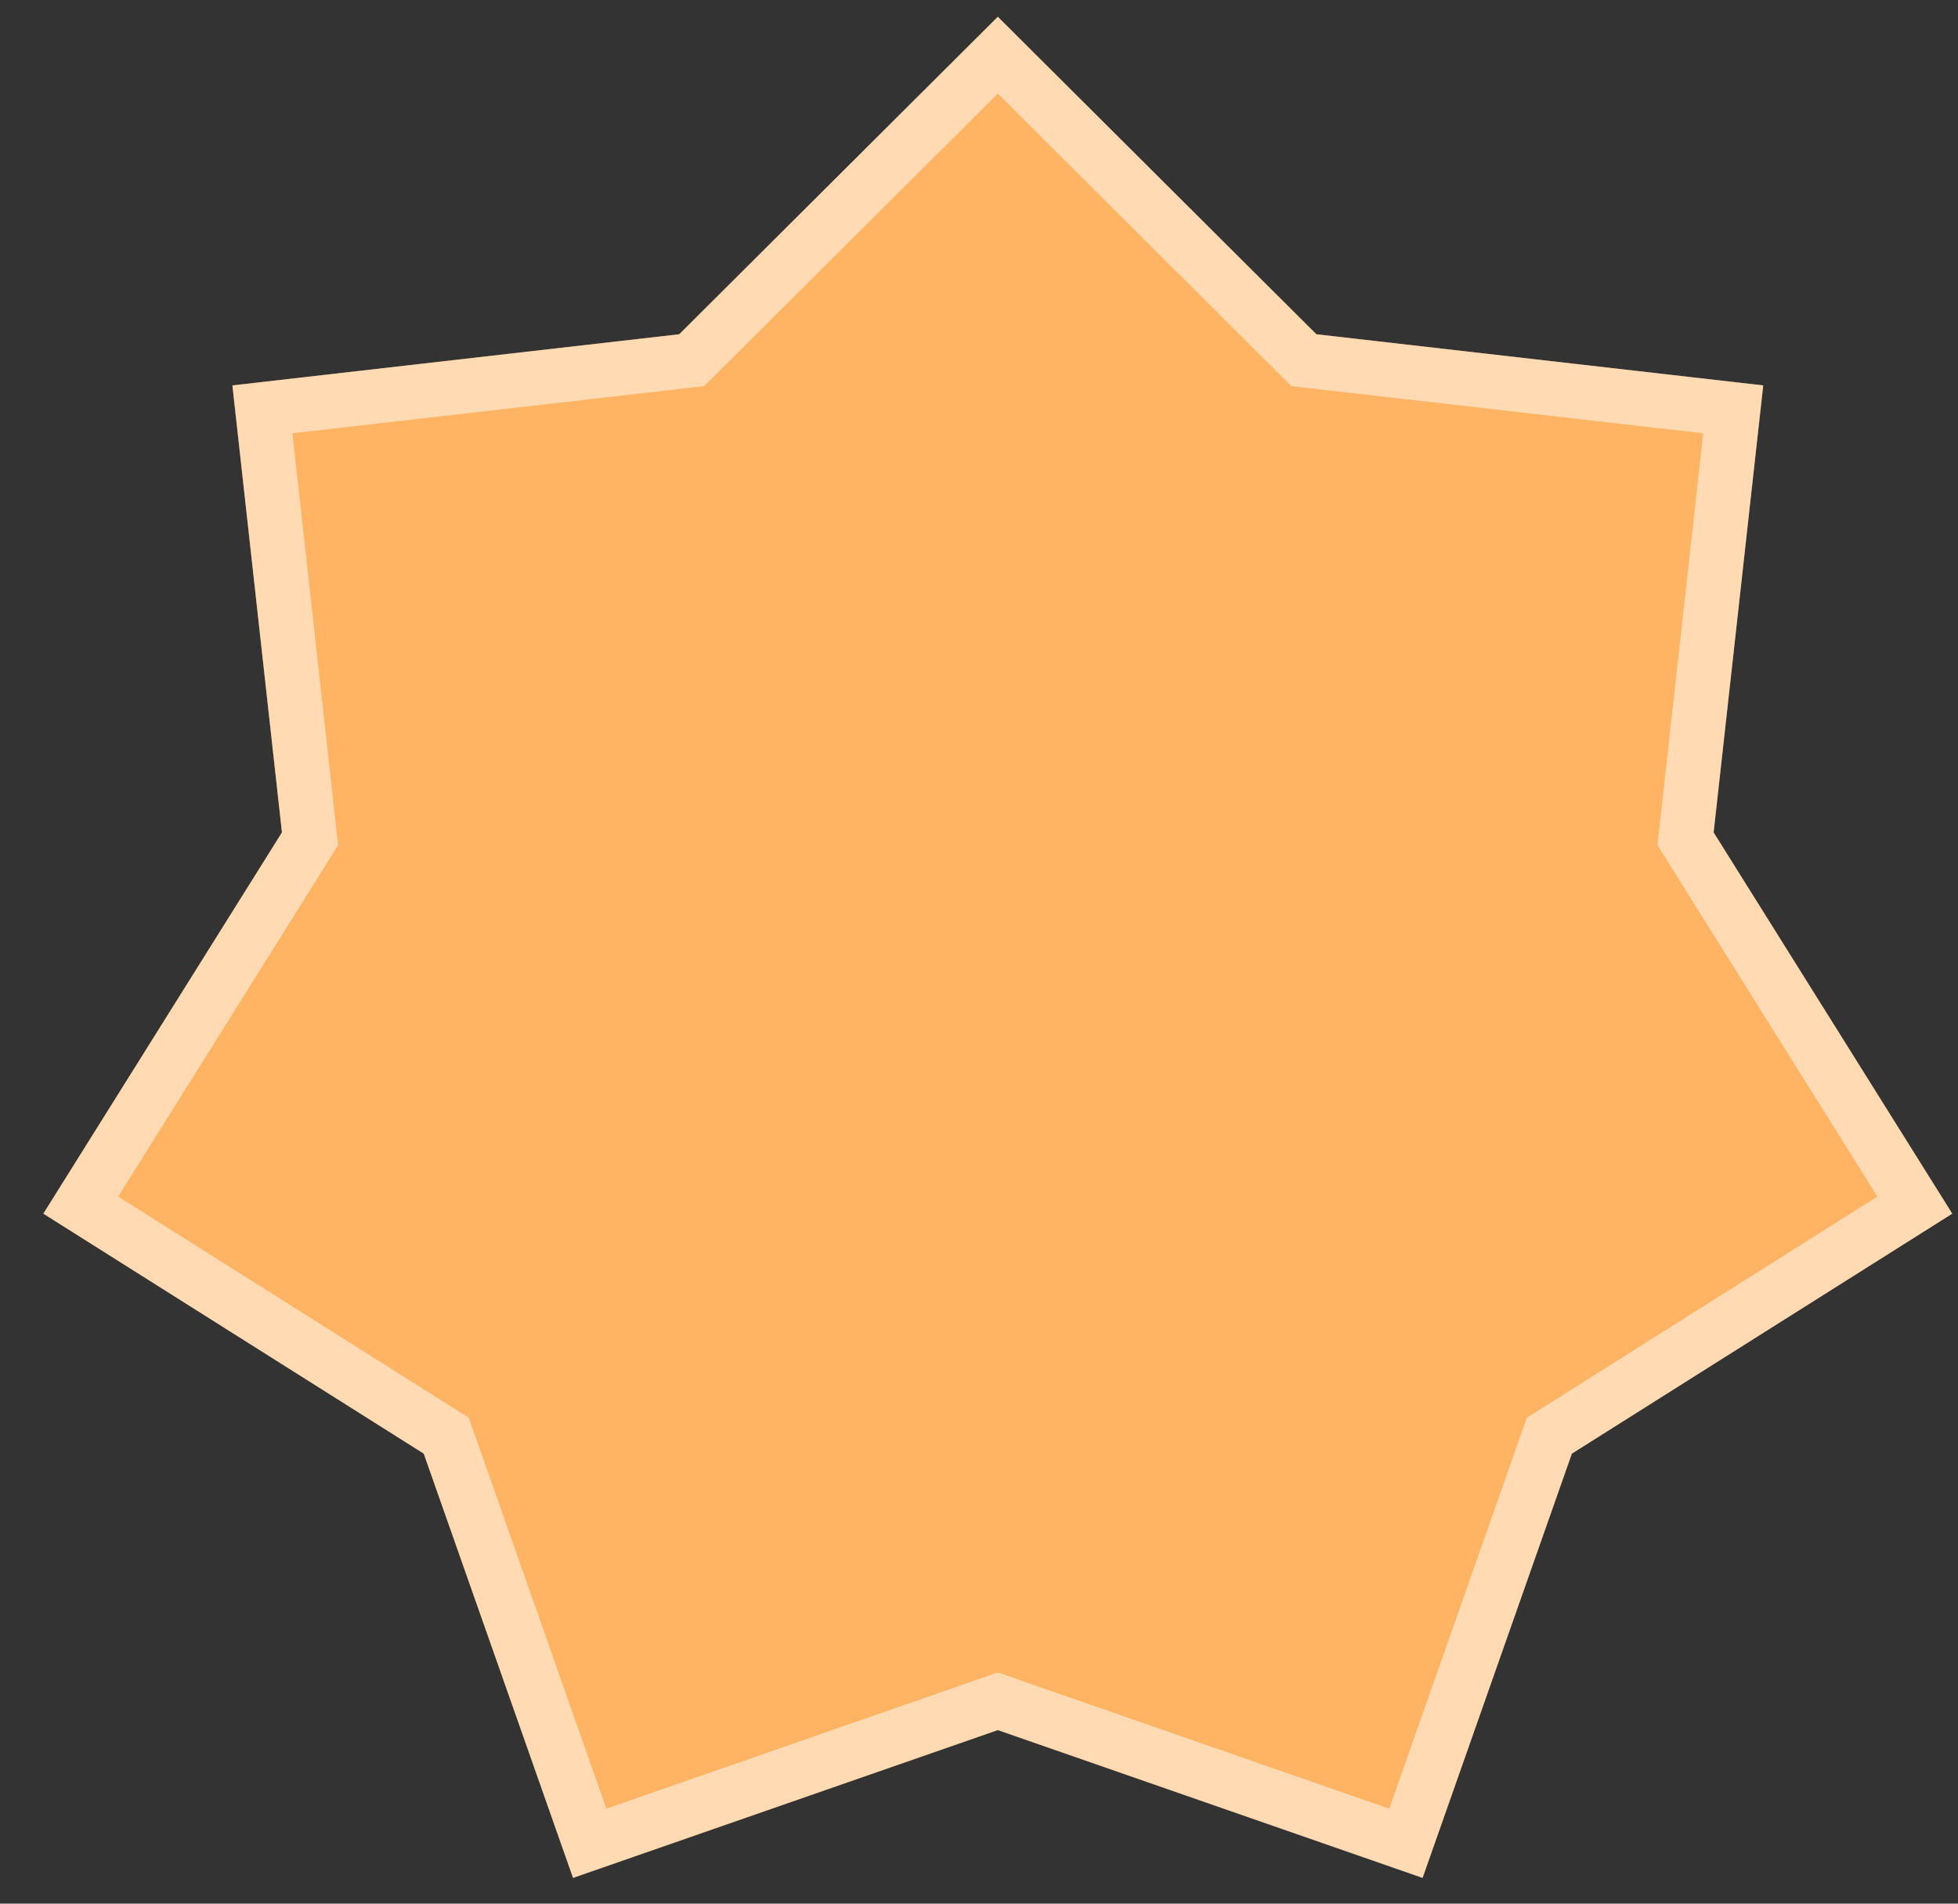 <svg width="36" height="35" viewBox="0 0 36 35" fill="none" xmlns="http://www.w3.org/2000/svg">
<rect x="0" y="0" width="36" height="35" fill="#333333" stroke="none"/>
<path d="M18.346 0.309L24.203 6.146L32.419 7.086L31.507 15.305L35.894 22.314L28.9 26.726L26.156 34.526L18.346 31.809L10.536 34.526L7.791 26.726L0.797 22.314L5.184 15.305L4.273 7.086L12.488 6.146L18.346 0.309Z" fill="#FFB464"/>
<path d="M23.85 6.5L23.973 6.622L24.146 6.642L31.867 7.526L31.01 15.249L30.991 15.422L31.083 15.57L35.206 22.157L28.634 26.303L28.486 26.396L28.429 26.56L25.849 33.89L18.51 31.336L18.346 31.279L18.181 31.336L10.842 33.89L8.263 26.56L8.205 26.396L8.058 26.303L1.485 22.157L5.608 15.57L5.7 15.422L5.681 15.249L4.825 7.526L12.545 6.642L12.718 6.622L12.841 6.5L18.346 1.014L23.85 6.5Z" stroke="white" stroke-opacity="0.5"/>
</svg>
